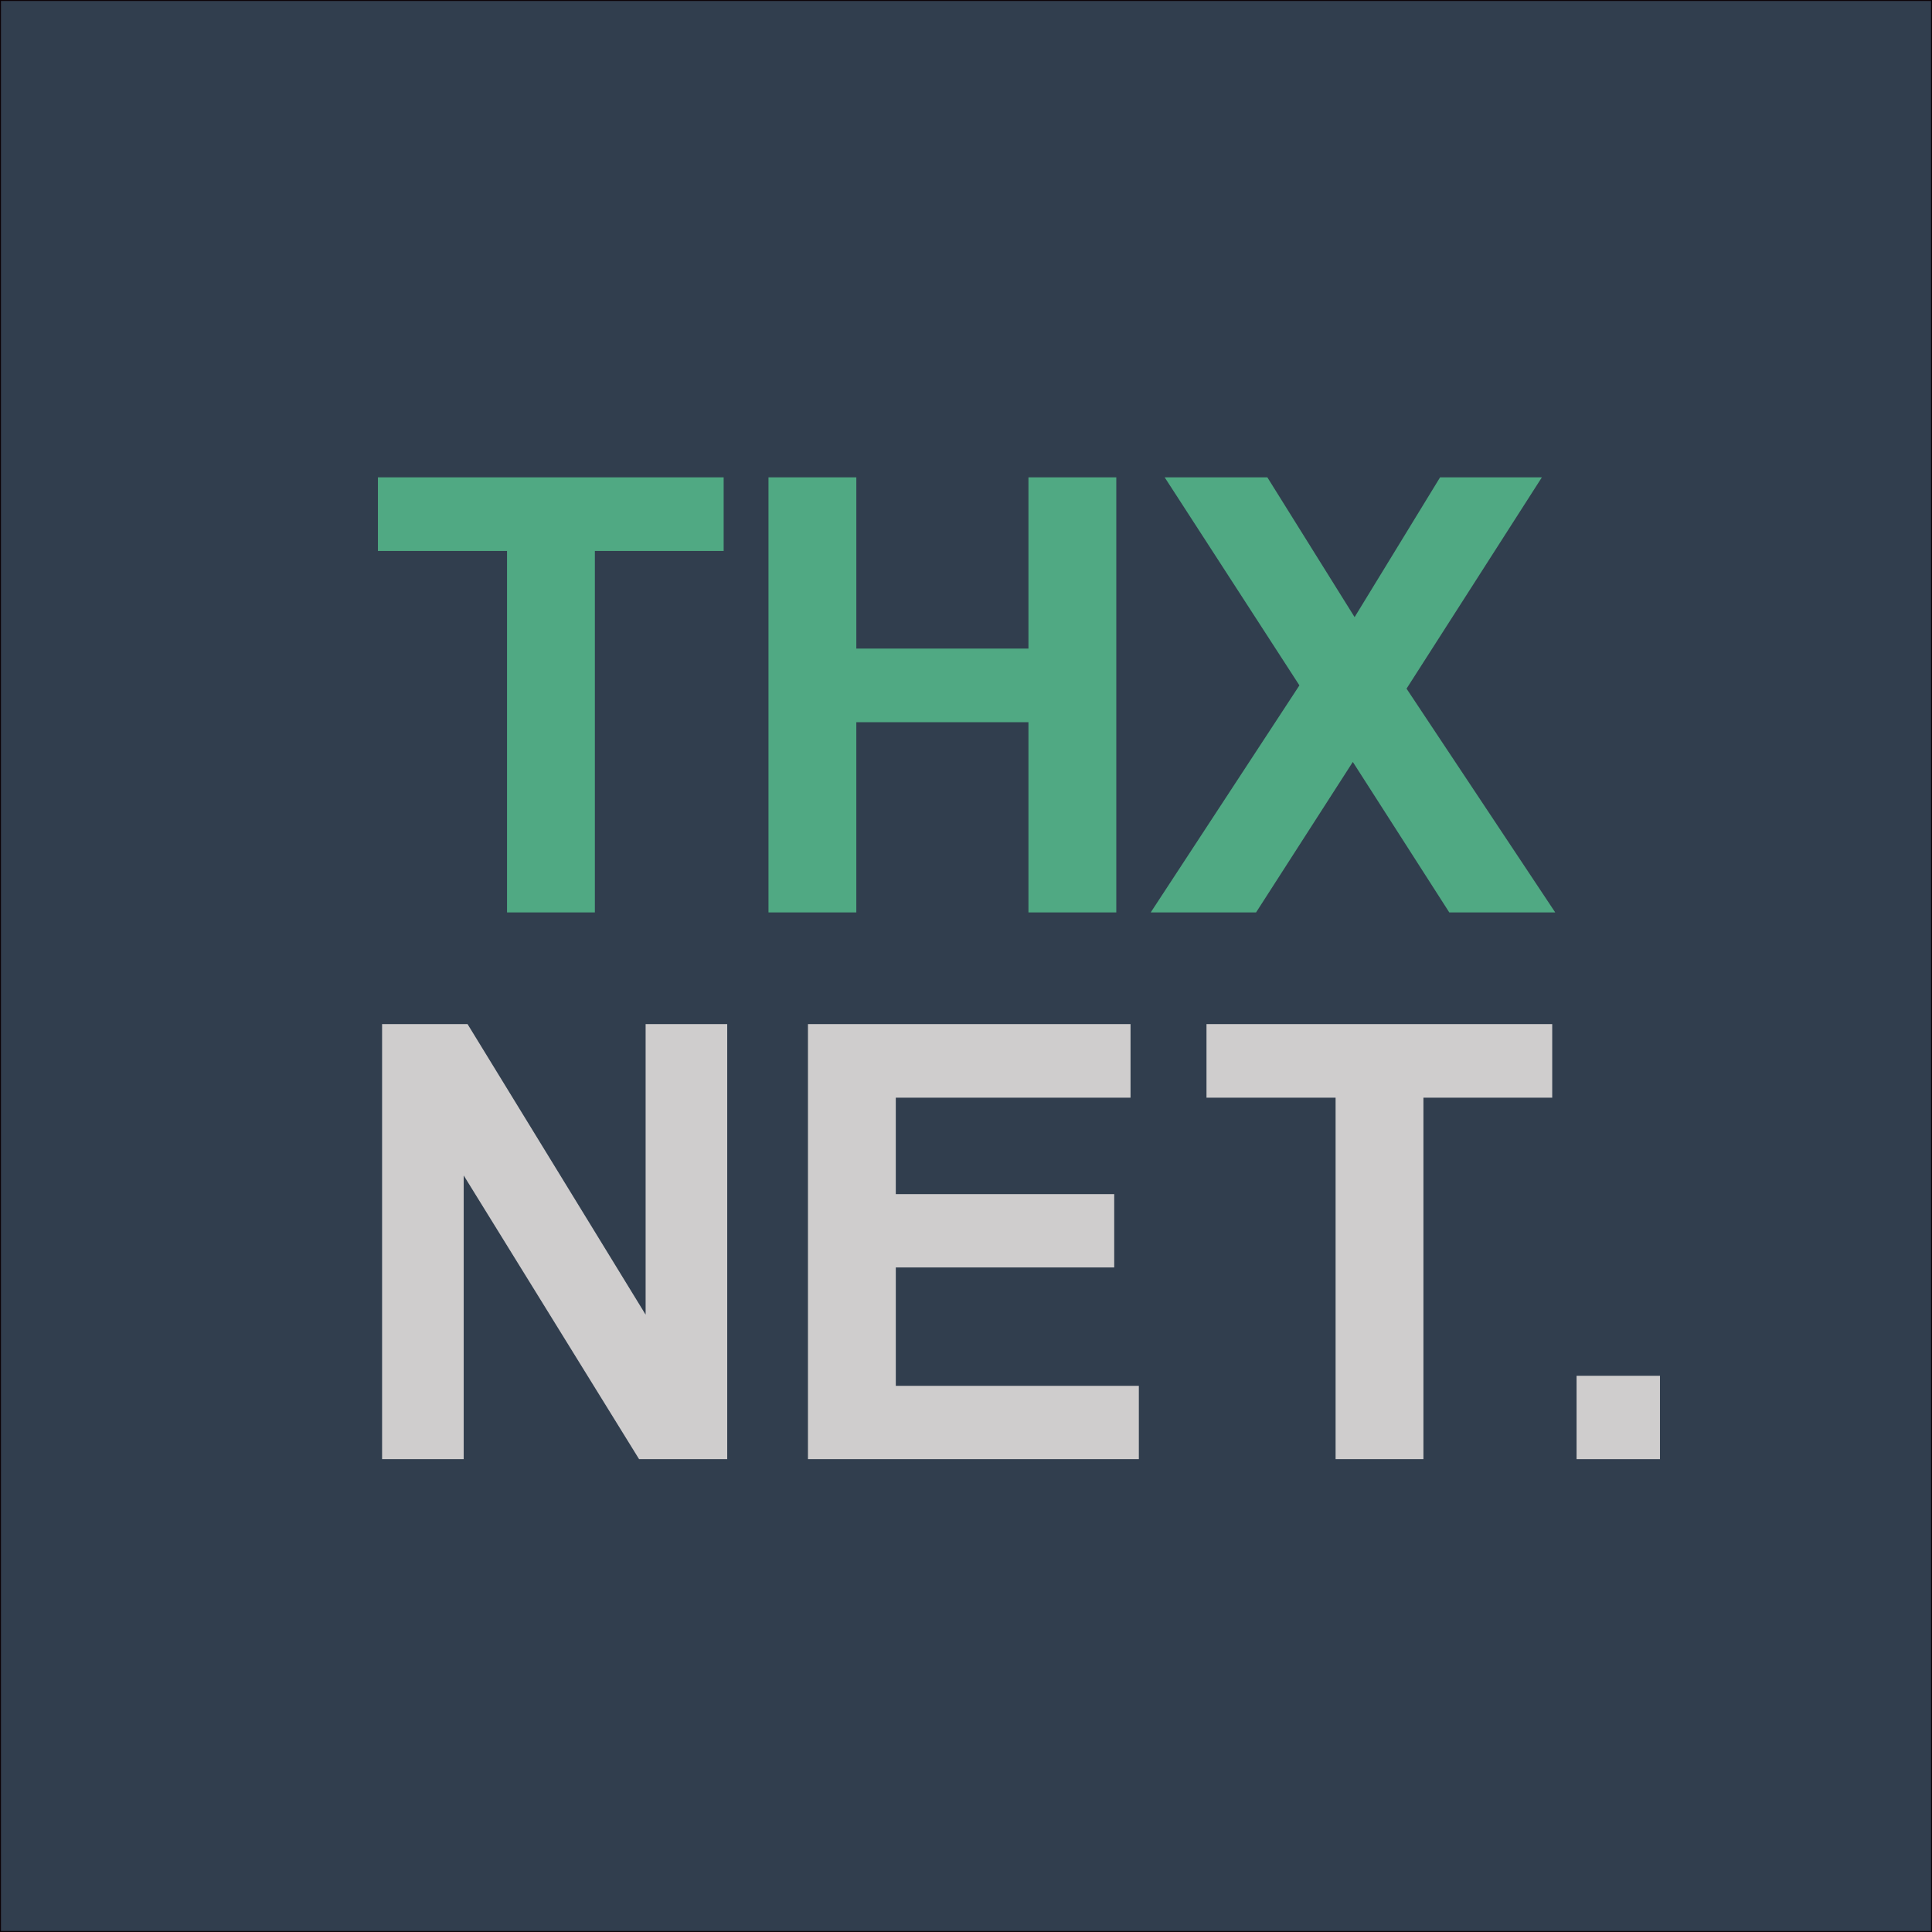 <svg id="THX_NET_LOGO.svg" data-name="THX NET LOGO.svg" xmlns="http://www.w3.org/2000/svg" width="1000" height="1000" viewBox="0 0 1000 1000">
  <defs>
    <style>
      .cls-1 {
        fill: #313e4e;
        stroke: #0c0307;
        stroke-width: 1px;
      }

      .cls-2 {
        fill: #50a983;
      }

      .cls-2, .cls-3 {
        fill-rule: evenodd;
      }

      .cls-3 {
        fill: #cfcdcd;
      }
    </style>
  </defs>
  <g id="background">
    <rect id="長方形_1" data-name="長方形 1" class="cls-1" width="1000" height="1000"/>
  </g>
  <g id="THX_NET" data-name="THX NET">
    <path id="THX" class="cls-2" d="M307.9,472.258V285.167h66.665V247.073H195.616v38.094h66.818V472.258H307.9Zm135.332,0V373.8h89.091v98.461h45.467V247.073H532.324V335.7H443.233v-88.63H397.766V472.258h45.467Zm206.912,0,50.076-77.878,49.921,77.878h54.837L728.023,356.44l70.044-109.367H745.381l-44.239,72.348-45.16-72.348H602.835L672.572,354.75,595.616,472.258h54.529Z"/>
    <path id="NET" class="cls-3" d="M240.009,755.258V608.411l90.78,146.847H376.41V530.073H334.169V680.452L242.006,530.073H197.767V755.258h42.242Zm349.458,0V717.317h-125.8V656.029H576.717V618.088H463.664V568.167h121.5V530.073H418.2V755.258h171.27Zm147.295,0V568.167h66.664V530.073H624.476v38.094H691.3V755.258h45.467Z"/>
    <path id="_." data-name="." class="cls-3" d="M859.191,755.258V712.1H816.028v43.163h43.163Z"/>
  </g>
</svg>
